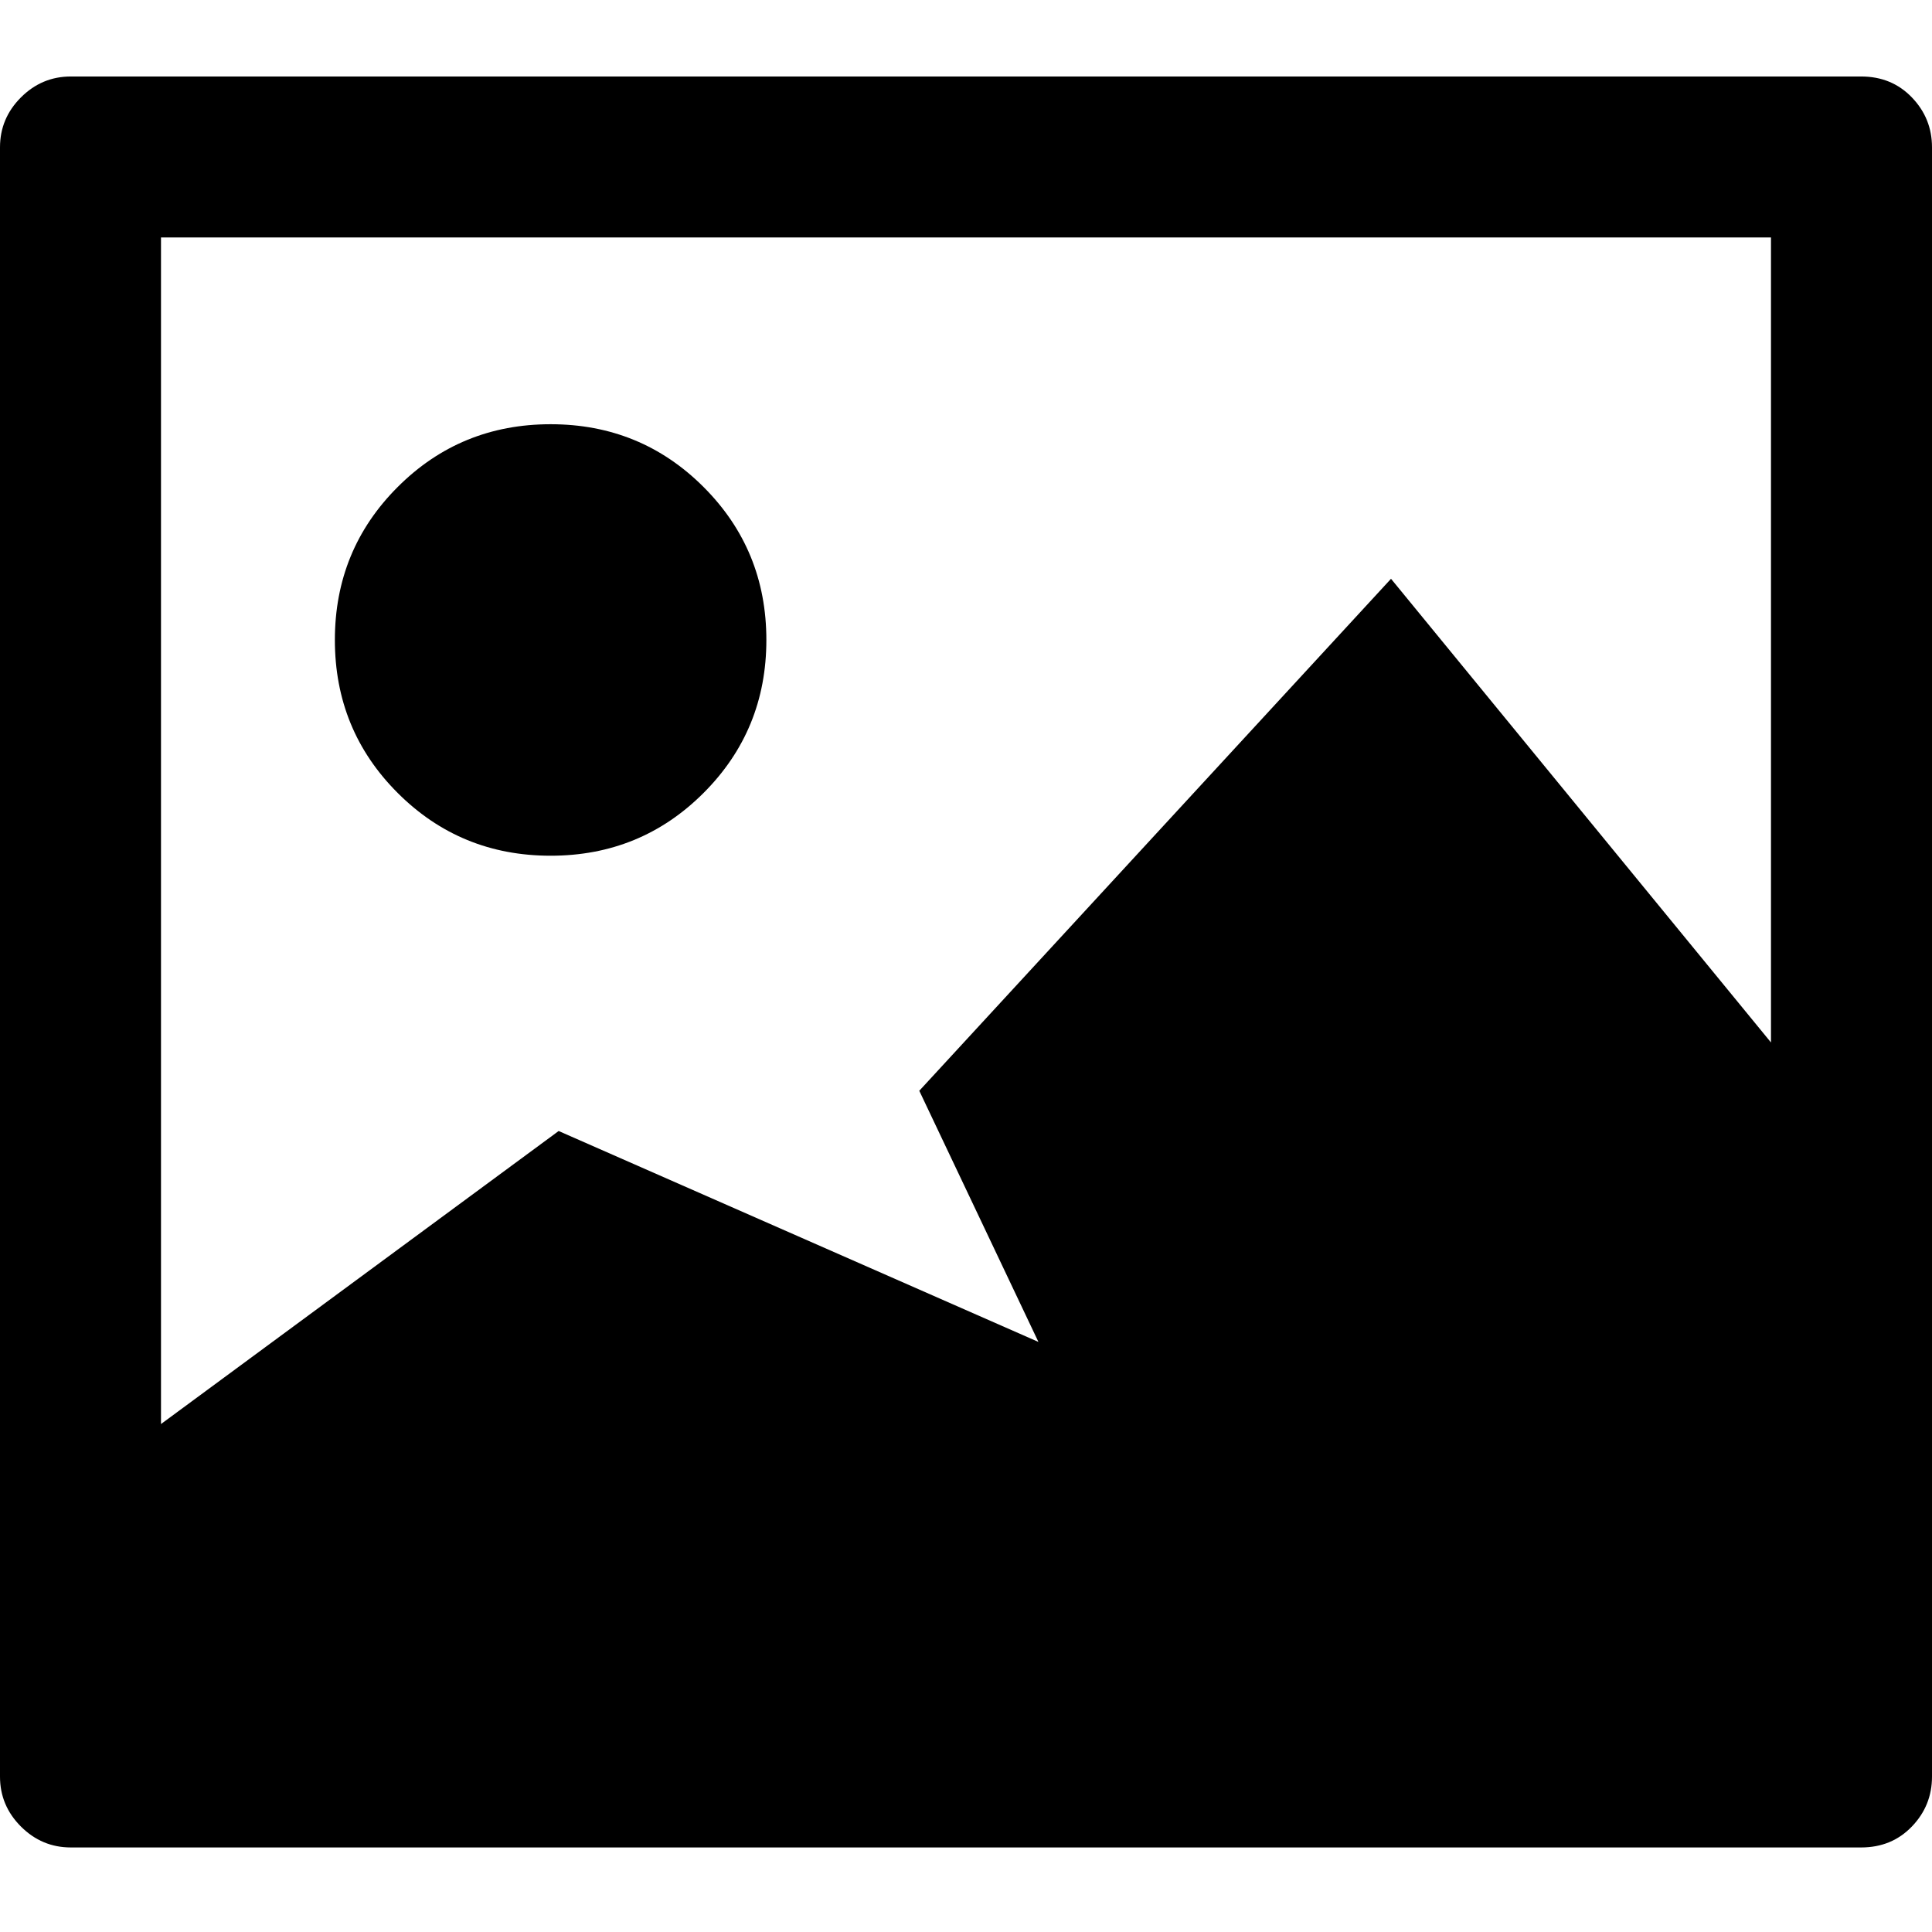 <?xml version="1.0" encoding="utf-8"?>
<!-- Generated by IcoMoon.io -->
<!DOCTYPE svg PUBLIC "-//W3C//DTD SVG 1.1//EN" "http://www.w3.org/Graphics/SVG/1.1/DTD/svg11.dtd">
<svg version="1.1" xmlns="http://www.w3.org/2000/svg" xmlns:xlink="http://www.w3.org/1999/xlink" width="100" height="100" viewBox="0 0 100 100">
<g>
</g>
	<path d="M0 91.958v-84.333q0-1.5 1.083-2.583t2.583-1.083h92.667q1.583 0 2.625 1.083t1.042 2.583v84.333q0 1.5-1.042 2.583t-2.625 1.083h-92.667q-1.5 0-2.583-1.083t-1.083-2.583zM8.333 73.708l20.583-15.167 24.833 10.917-6.167-13 24.417-26.5 19.667 24v-41.667h-83.333v61.417zM17.333 33.125q0-4.667 3.25-7.917t7.917-3.25 7.917 3.25 3.25 7.917-3.25 7.917-7.917 3.25-7.917-3.25-3.25-7.917z" fill="#000000" />
</svg>
